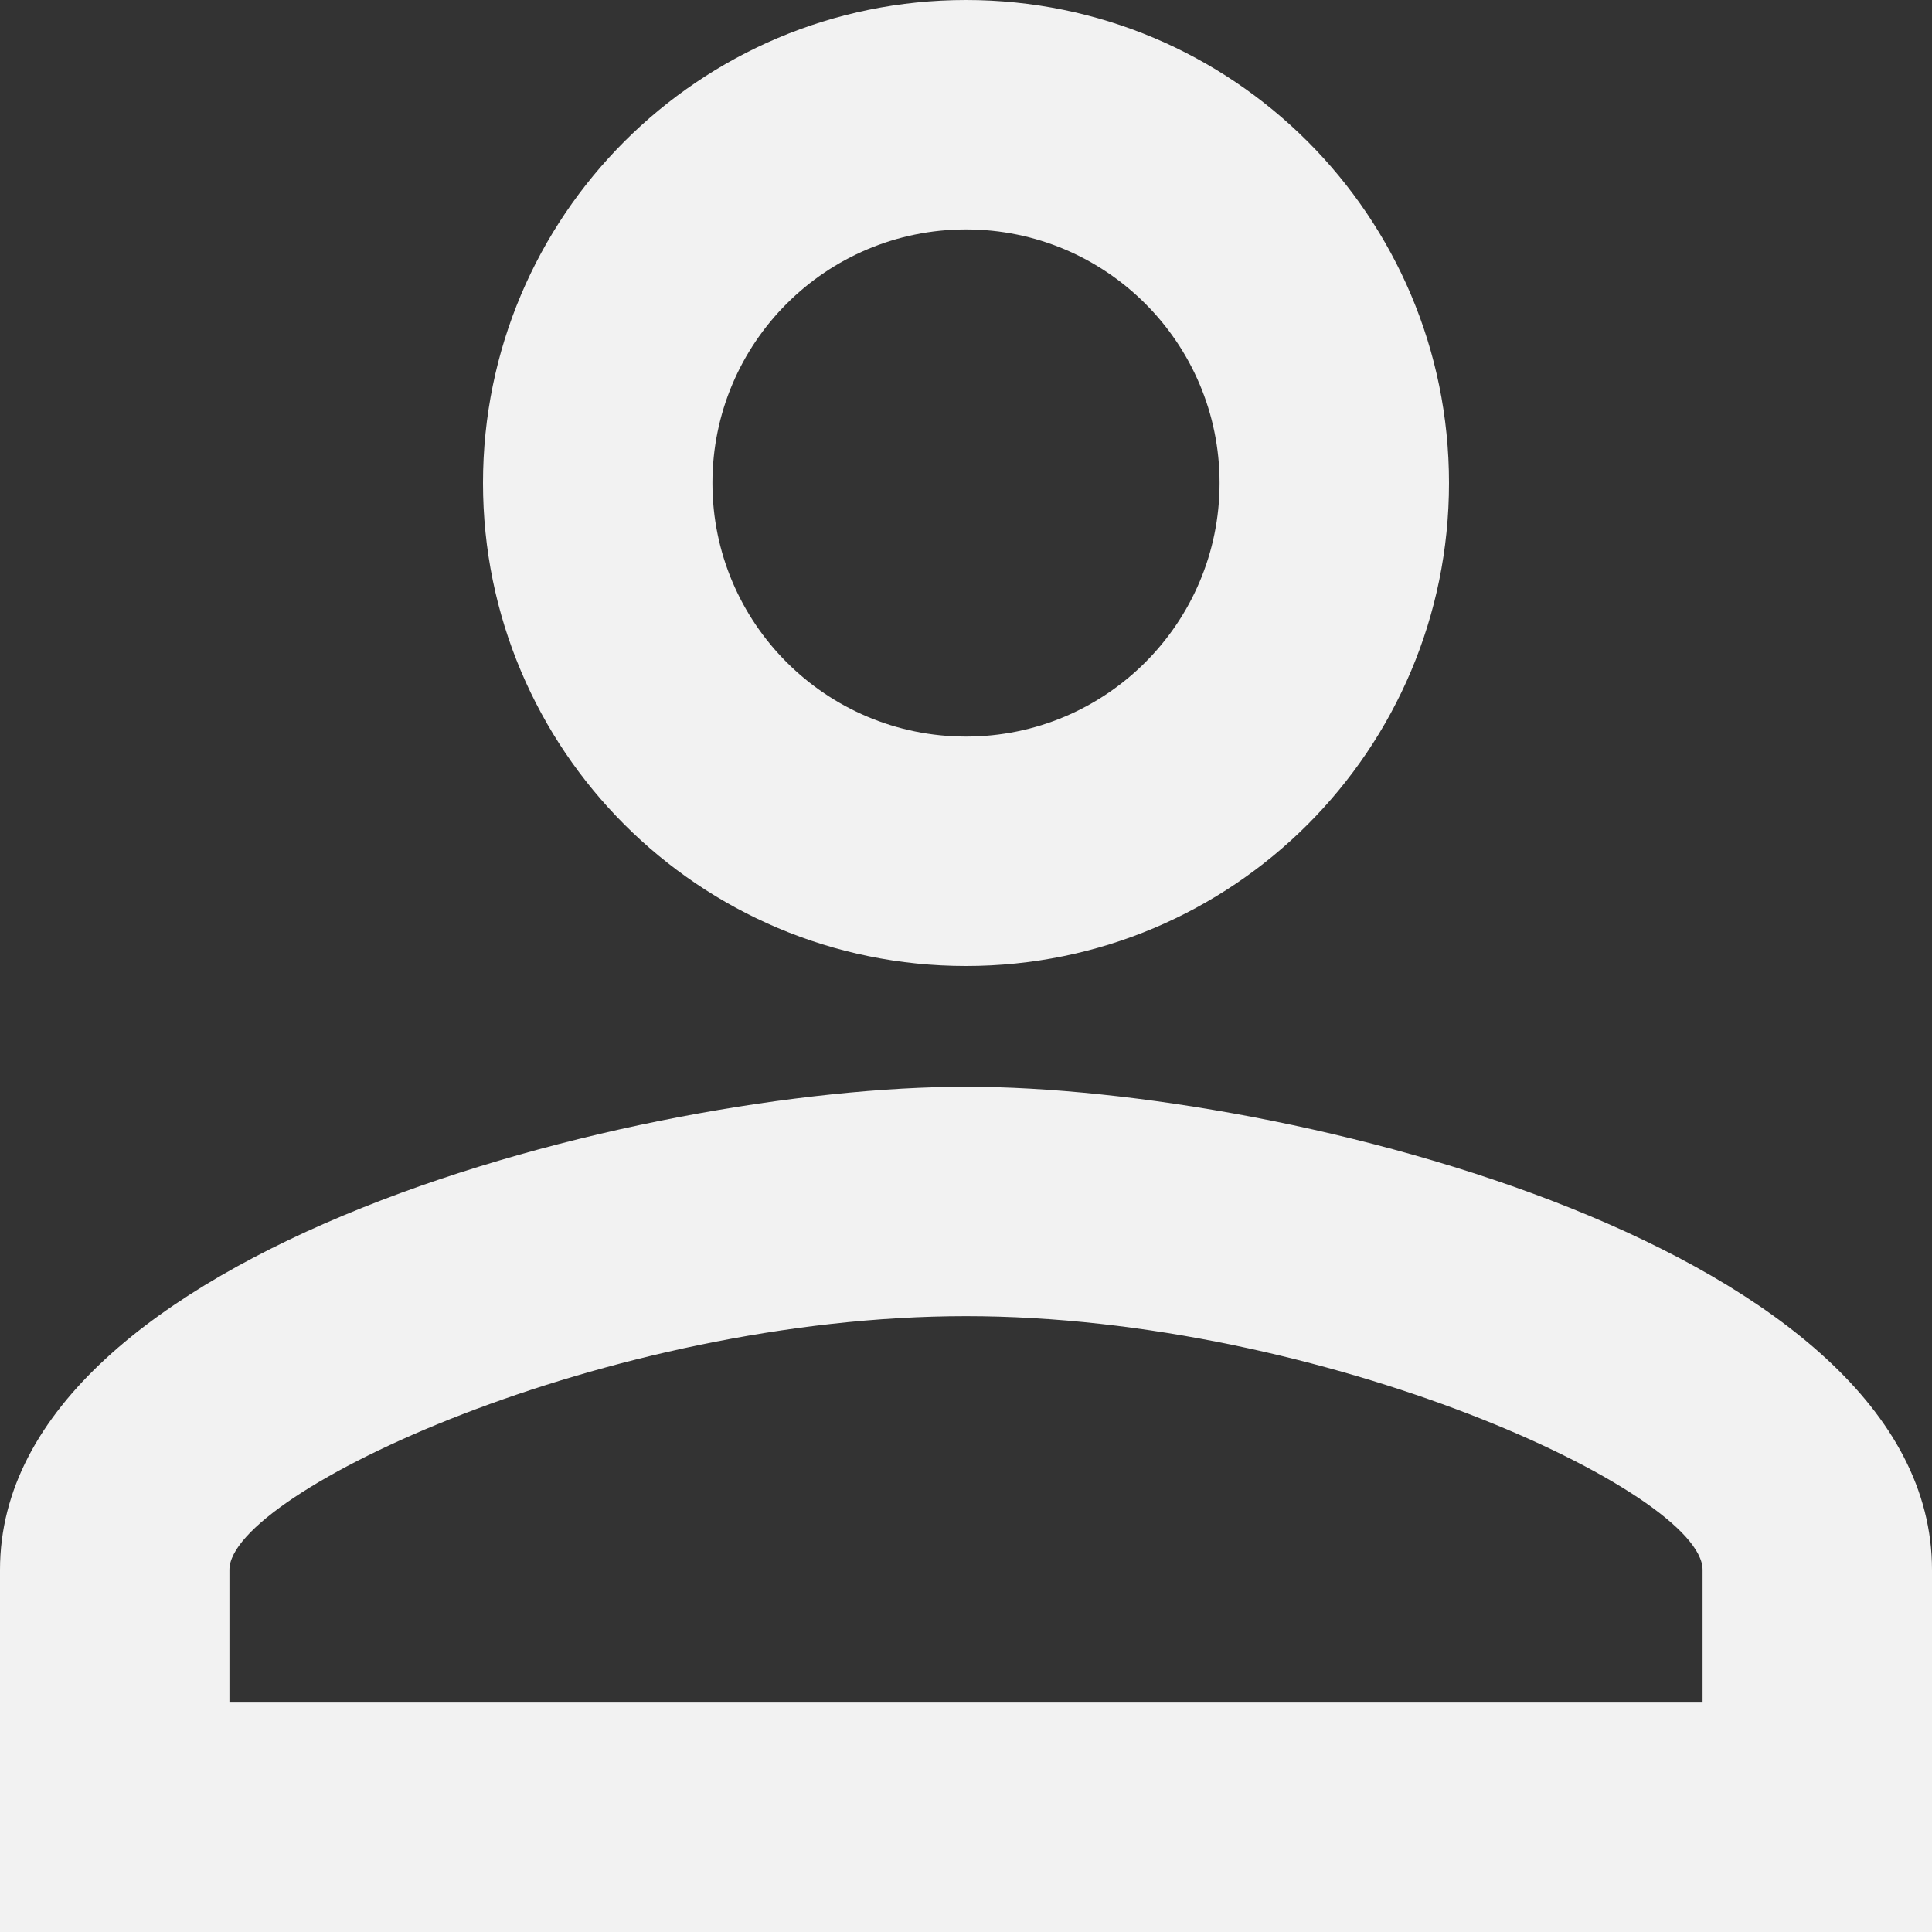 <svg width="24" height="24" viewBox="0 0 24 24" fill="none" xmlns="http://www.w3.org/2000/svg">
<rect x="0" y="0" width="24" height="24" fill="#333333" stroke="none"/>
<path d="M12 2.85C13.74 2.85 15.15 4.26 15.15 6C15.15 7.74 13.74 9.15 12 9.15C10.26 9.15 8.85 7.74 8.85 6C8.85 4.26 10.26 2.85 12 2.85ZM12 16.35C16.455 16.35 21.15 18.54 21.15 19.5V21.15H2.85V19.5C2.85 18.54 7.545 16.35 12 16.35ZM12 0C8.685 0 6 2.685 6 6C6 9.315 8.685 12 12 12C15.315 12 18 9.315 18 6C18 2.685 15.315 0 12 0ZM12 13.5C7.995 13.5 0 15.51 0 19.5V24H24V19.5C24 15.51 16.005 13.5 12 13.5Z" fill="#F2F2F2"/>
</svg>
